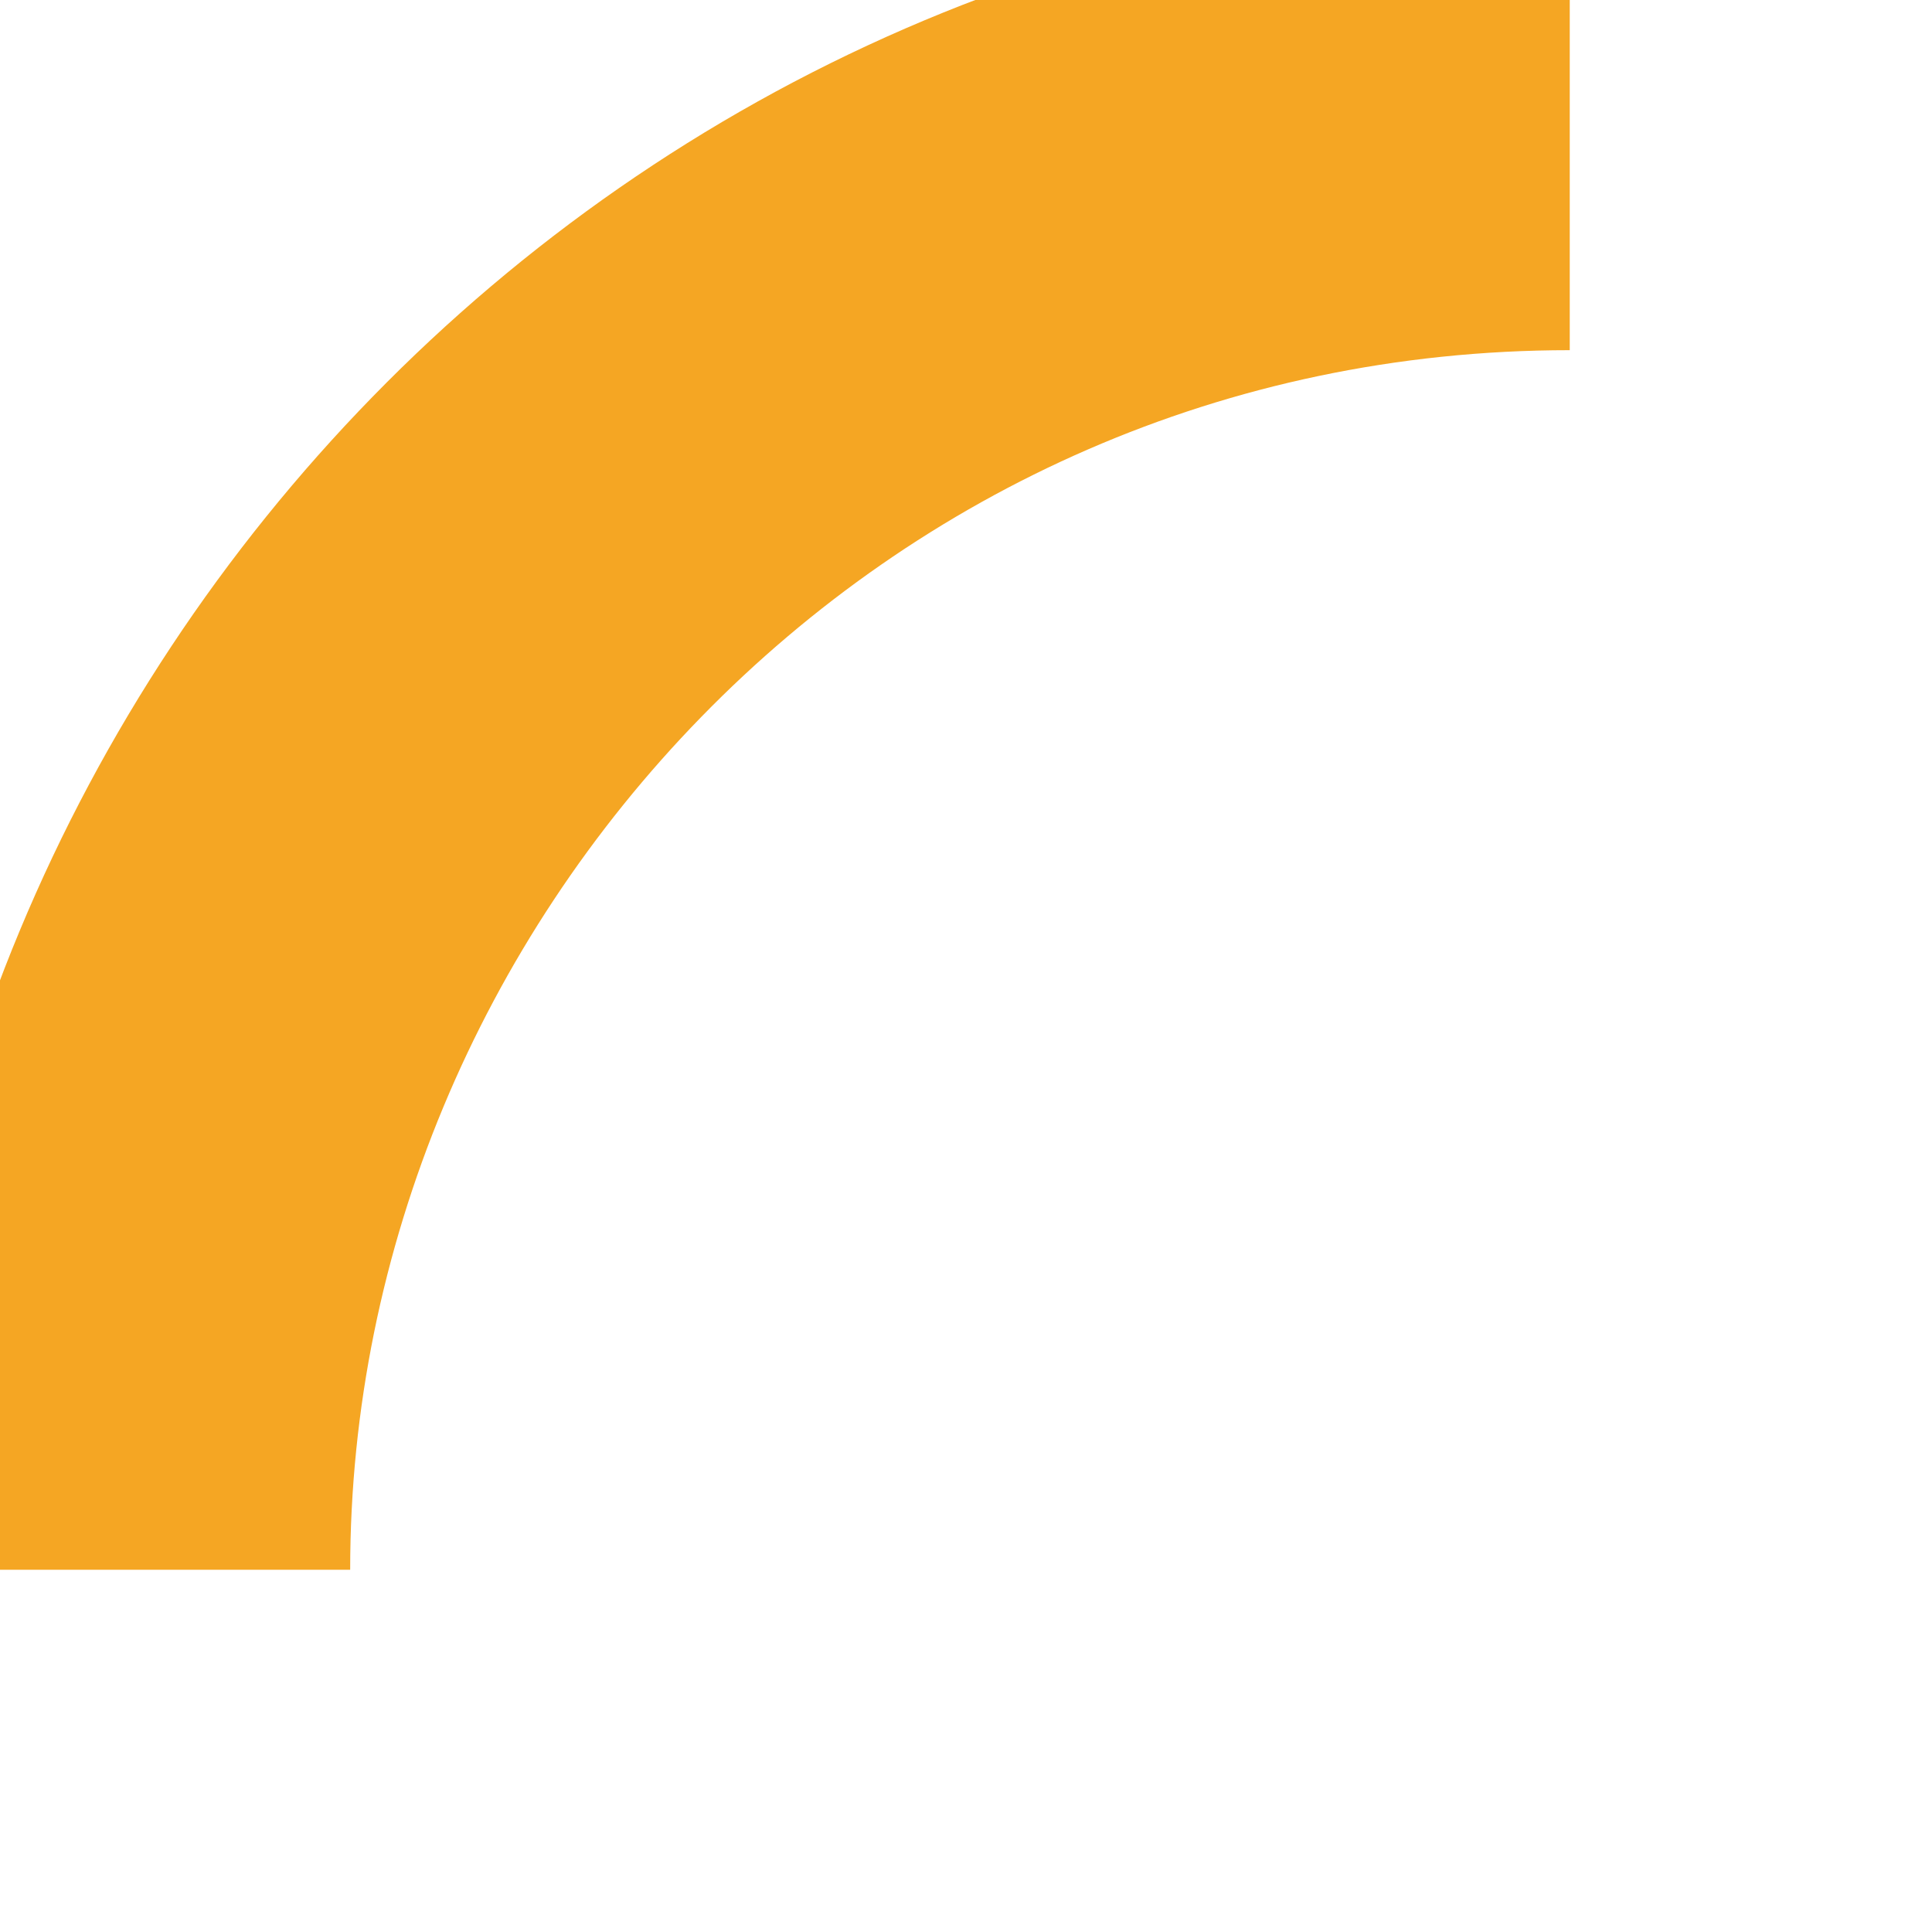 ﻿<?xml version="1.0" encoding="utf-8"?>
<svg version="1.1" xmlns:xlink="http://www.w3.org/1999/xlink" width="8px" height="8px" xmlns="http://www.w3.org/2000/svg">
  <g transform="matrix(1 0 0 1 -16.5 -75.5 )">
    <path d="M 0 6  C 0 2.814  2.597 0  6 0  " stroke-width="1.9" stroke="#f5a623" fill="none" transform="matrix(1 0 0 1 17 76 )" />
  </g>
</svg>